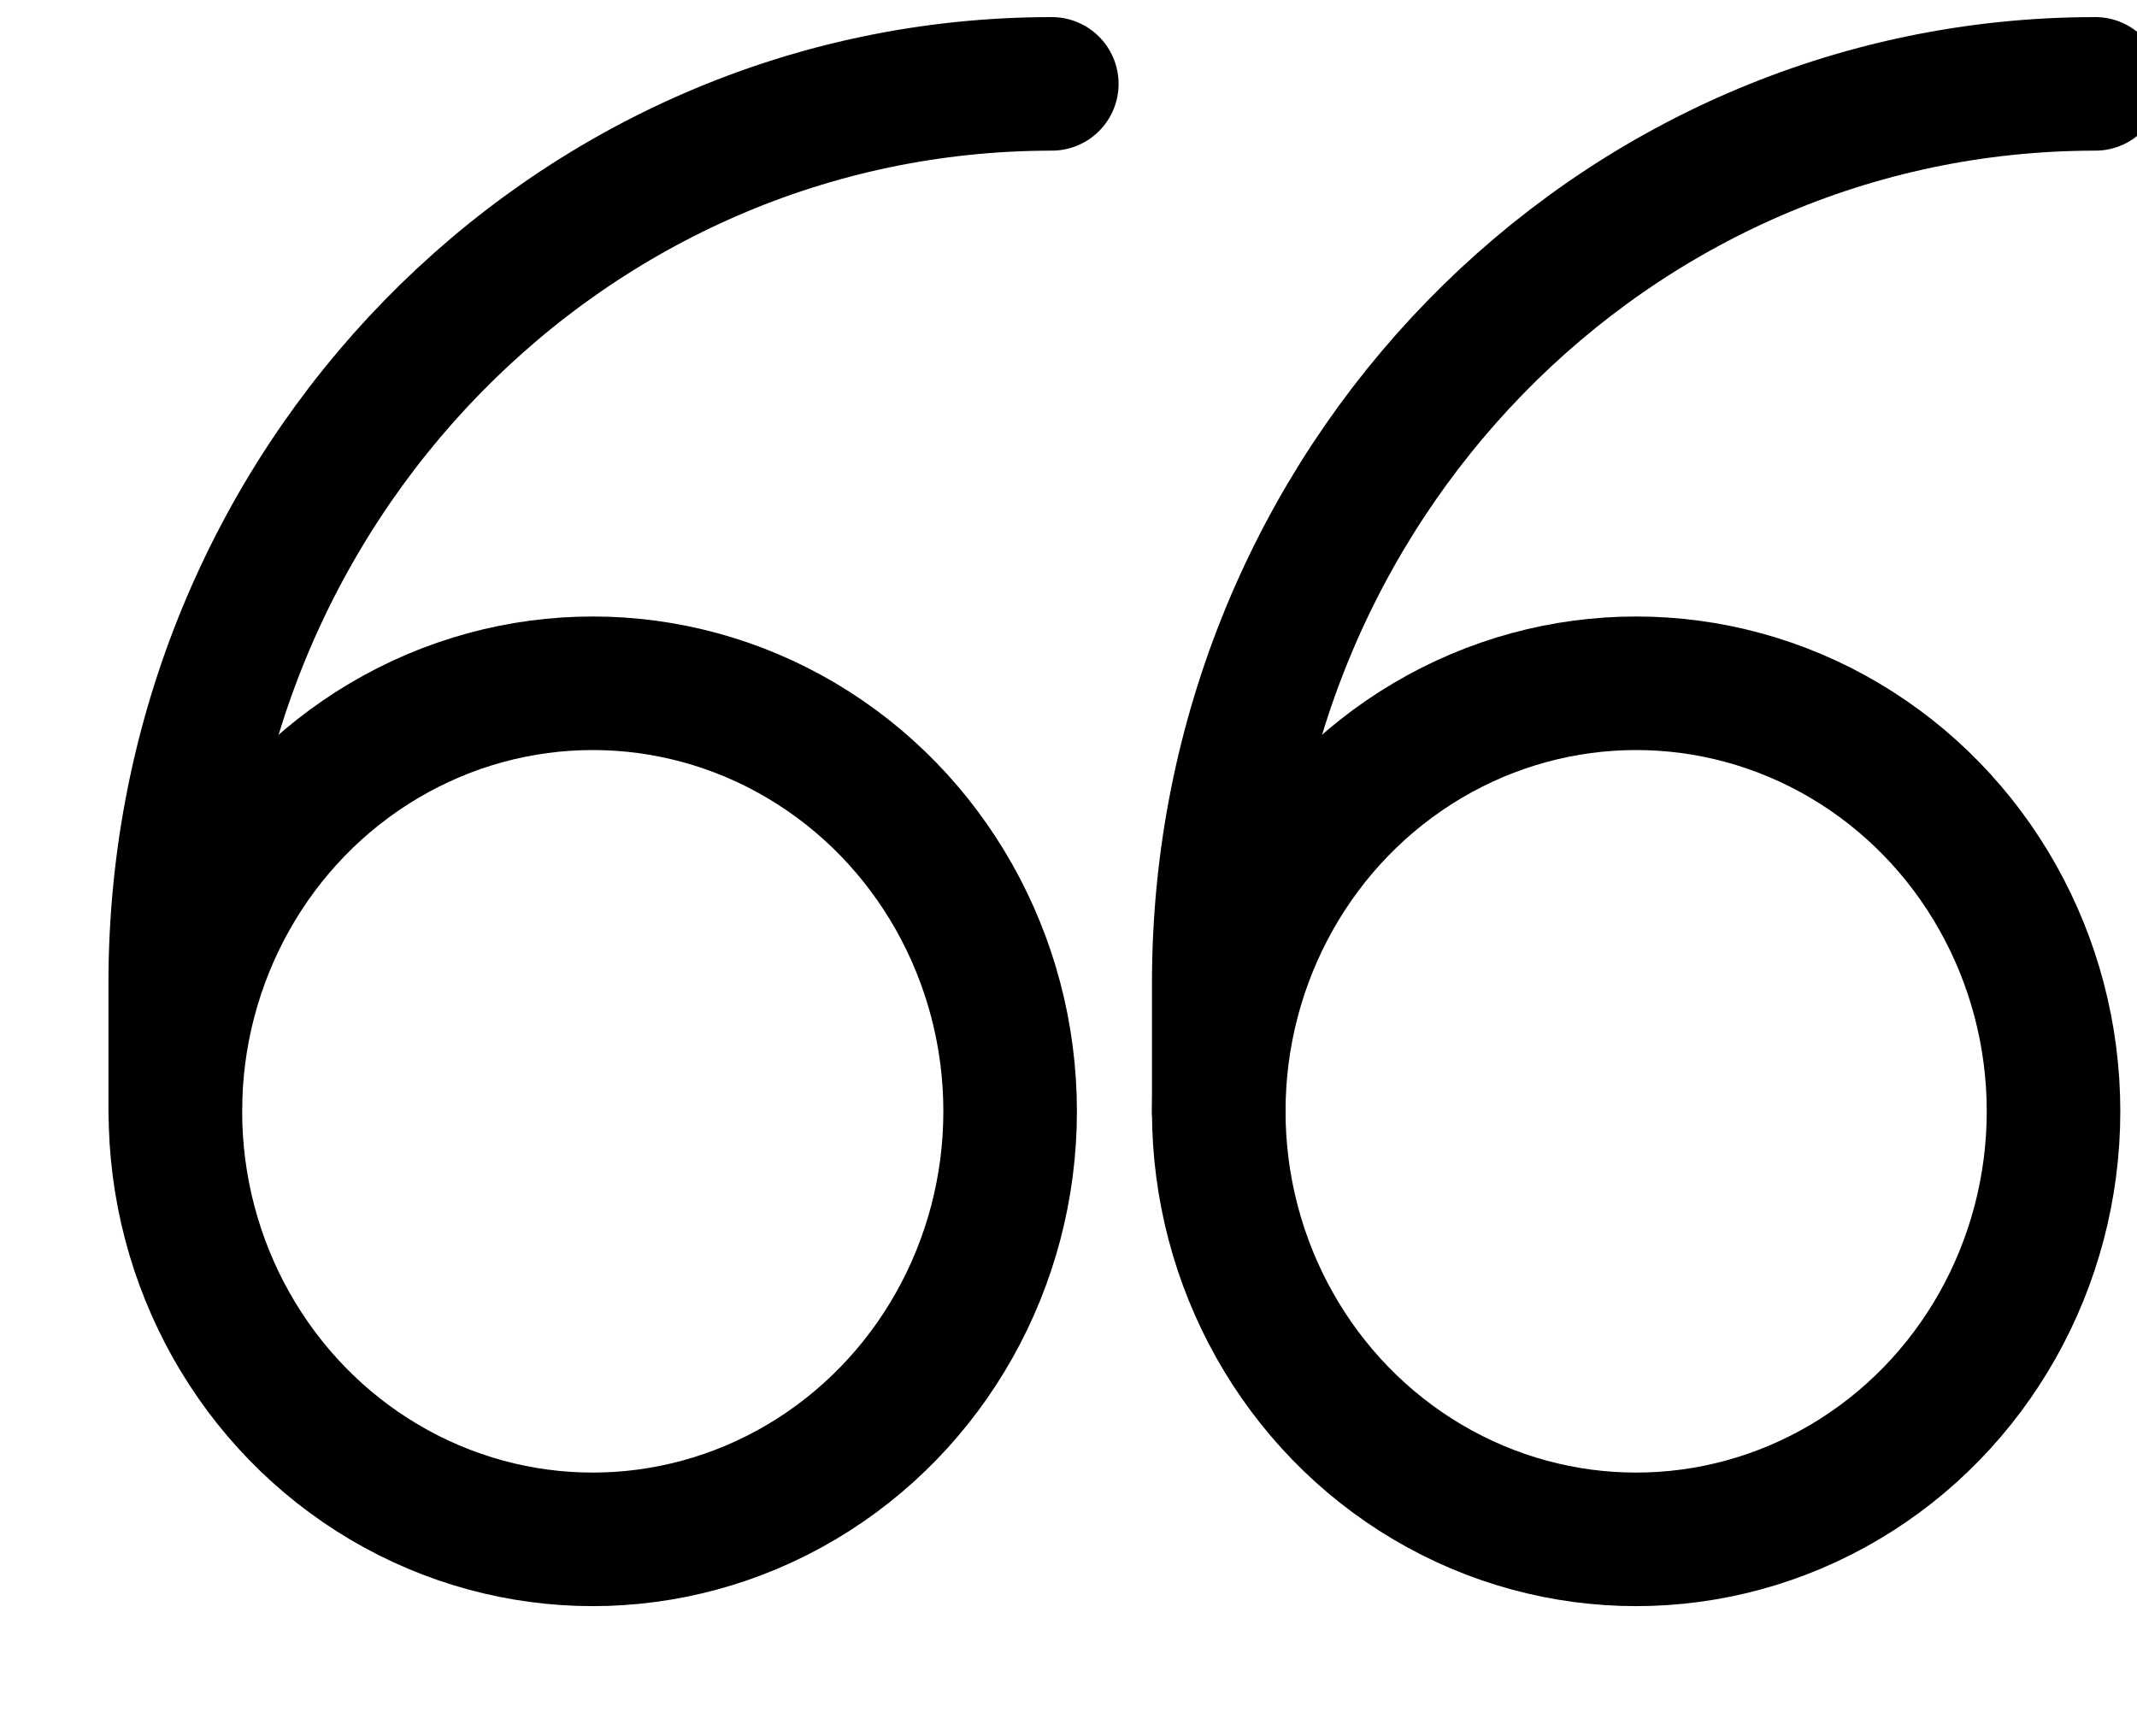 <svg width="16" height="13" viewBox="0 0 16 13" xmlns="http://www.w3.org/2000/svg"><g fill="none" fill-rule="evenodd"><g transform="translate(1 .308)" stroke-linecap="round" stroke="currentColor" stroke-linejoin="round"><path d="M6.875.32C3.25.32.312 3.335.312 7.052v.962"/><ellipse cx="3.438" cy="8.013" rx="3.125" ry="3.205"/><path d="M14.688.32c-3.626 0-6.563 3.014-6.563 6.731v.962"/><ellipse cx="11.25" cy="8.013" rx="3.125" ry="3.205"/></g><path d="M0-2h16v16H0z"/></g></svg>